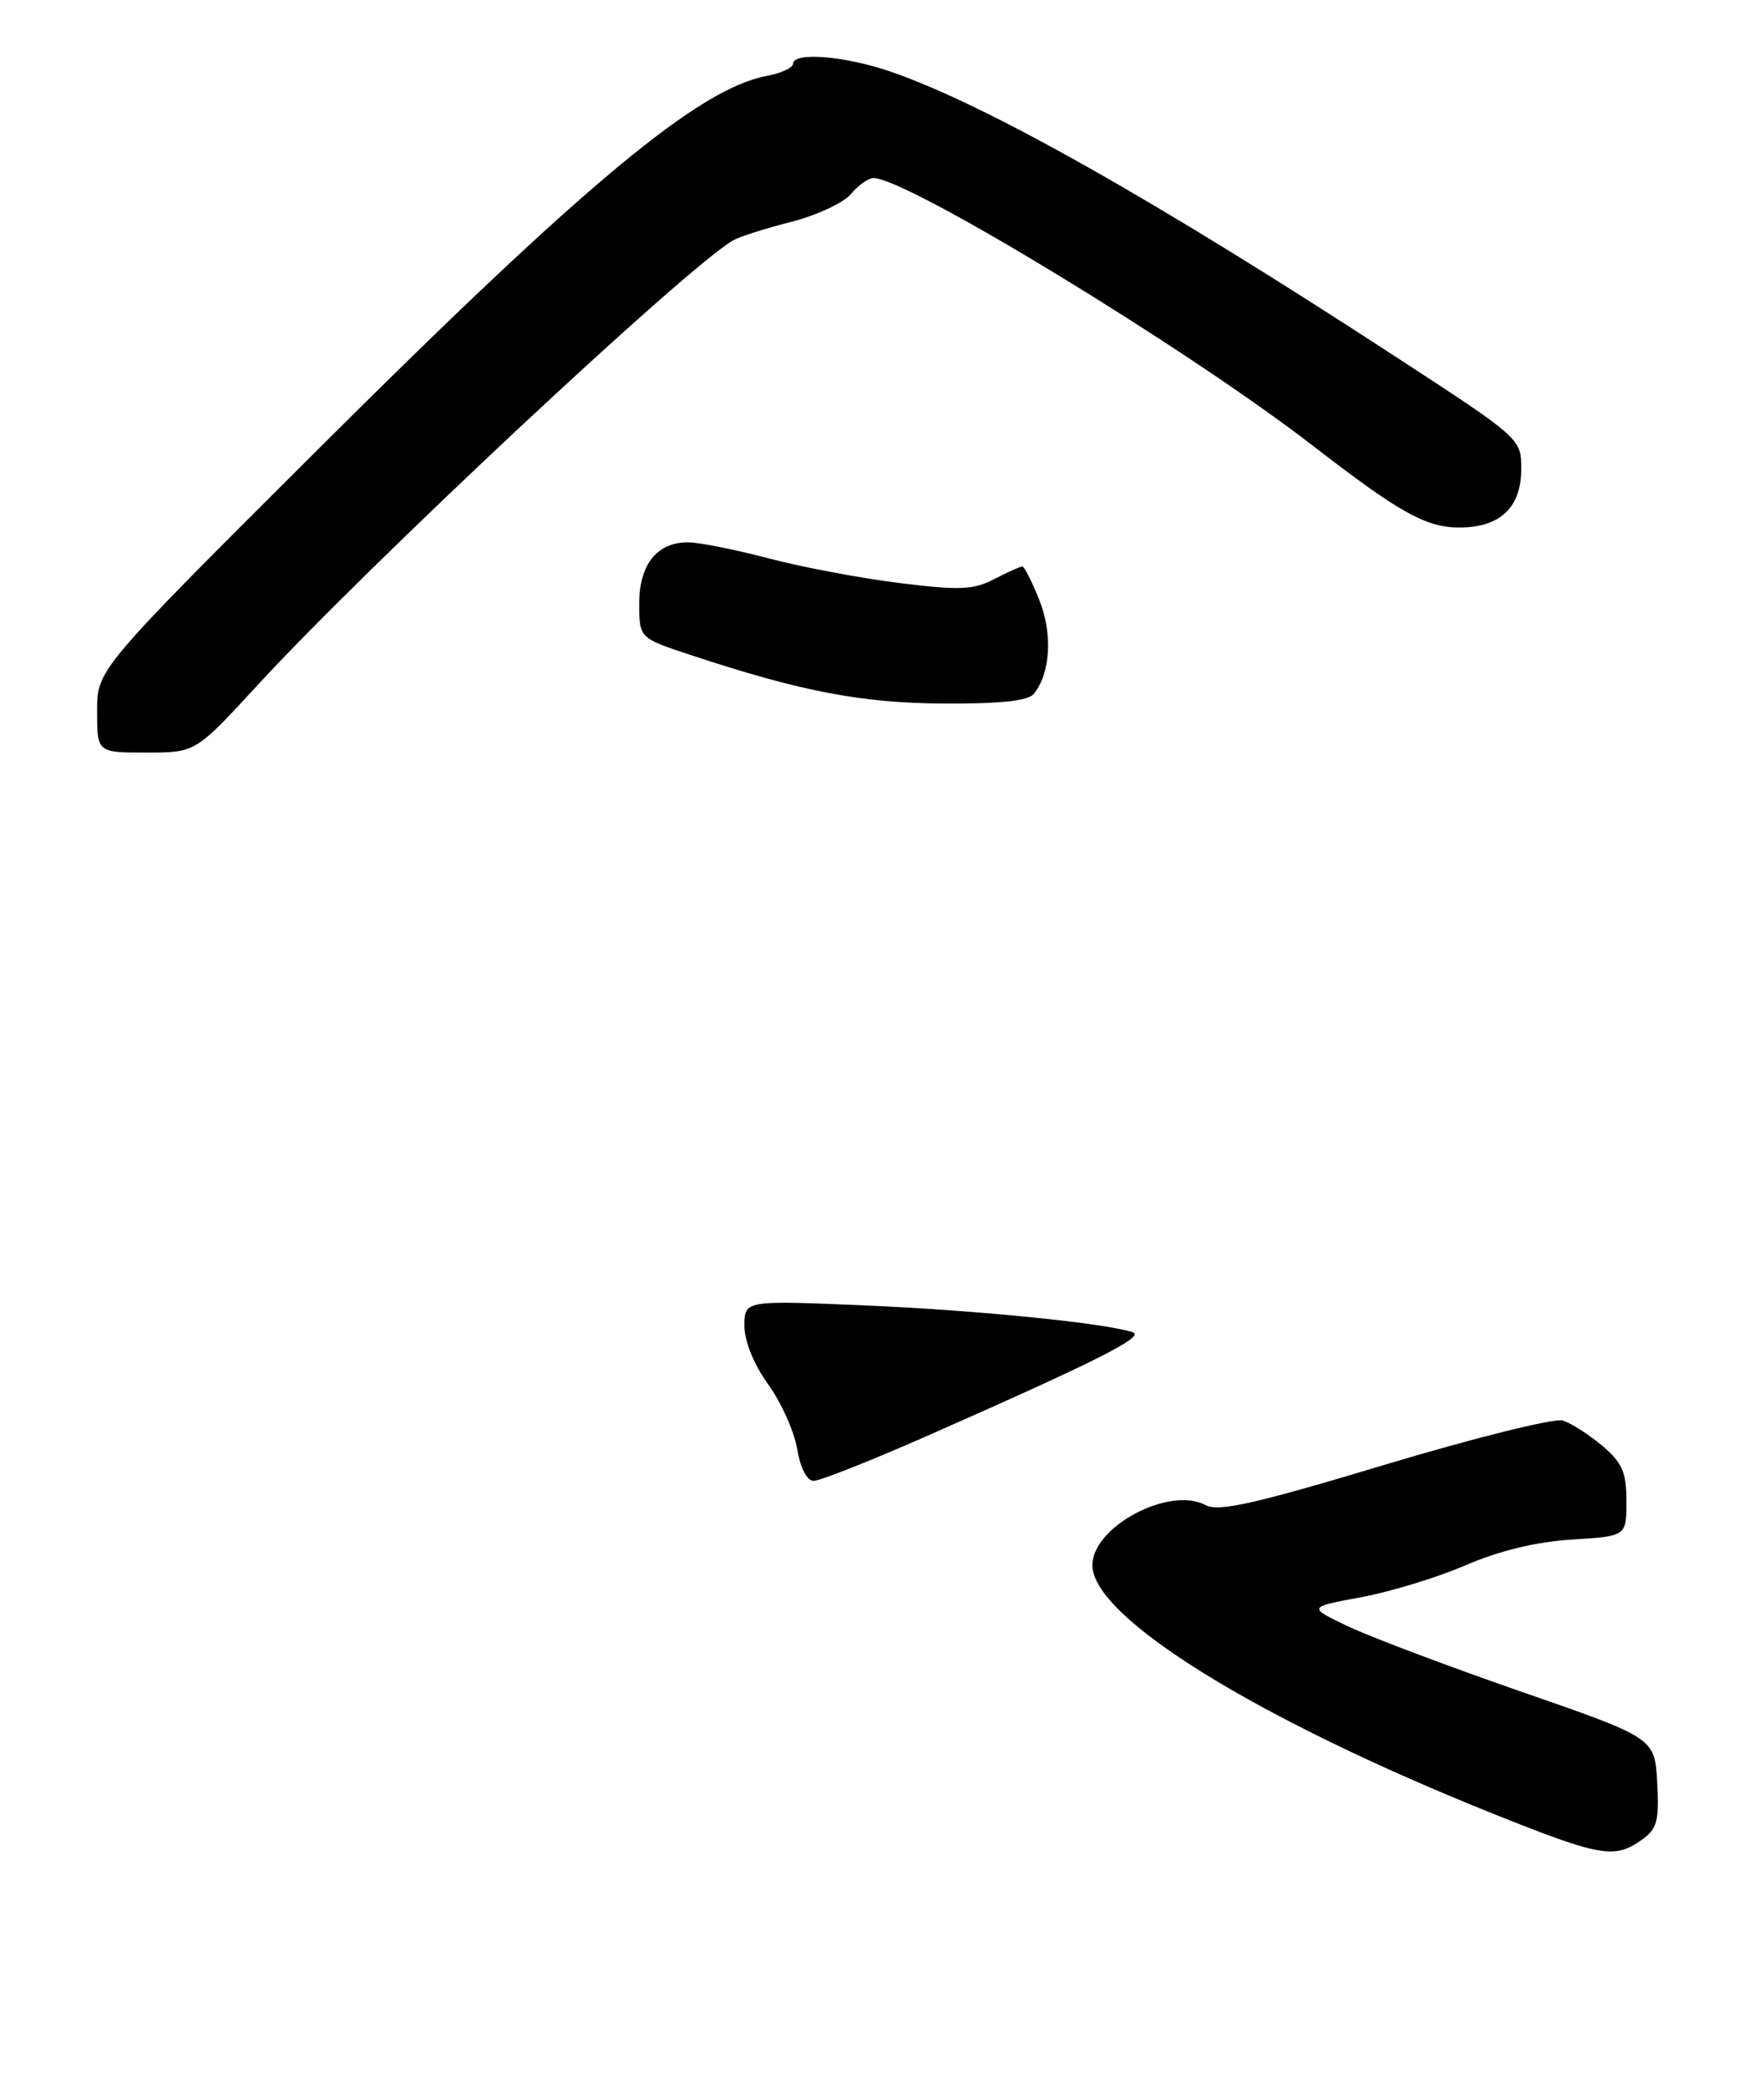 <?xml version="1.0" encoding="UTF-8" standalone="no"?>
<!DOCTYPE svg PUBLIC "-//W3C//DTD SVG 1.1//EN" "http://www.w3.org/Graphics/SVG/1.1/DTD/svg11.dtd" >
<svg xmlns="http://www.w3.org/2000/svg" xmlns:xlink="http://www.w3.org/1999/xlink" version="1.1" viewBox="0 0 218 258">
 <g >
 <path fill="currentColor"
d=" M 202.82 227.41 C 204.79 226.03 205.06 225.09 204.80 220.29 C 204.50 214.77 204.50 214.77 188.00 209.05 C 178.93 205.90 169.28 202.26 166.56 200.96 C 161.61 198.60 161.61 198.60 168.20 197.38 C 171.82 196.71 177.65 194.93 181.14 193.42 C 185.28 191.63 189.86 190.53 194.25 190.25 C 201.00 189.84 201.00 189.84 201.00 185.51 C 201.00 181.93 200.48 180.74 198.01 178.66 C 196.36 177.27 194.17 175.87 193.14 175.54 C 192.11 175.22 182.20 177.68 171.13 181.01 C 155.08 185.84 150.59 186.85 149.00 186.00 C 144.52 183.60 135.00 188.66 135.00 193.42 C 135.00 199.84 155.22 212.38 184.50 224.12 C 197.73 229.42 199.50 229.74 202.82 227.41 Z  M 31.75 84.75 C 45.47 69.84 84.88 32.98 90.62 29.69 C 91.40 29.25 94.61 28.22 97.77 27.42 C 100.92 26.61 104.25 25.07 105.16 23.98 C 106.07 22.89 107.32 22.00 107.94 22.00 C 112.10 22.00 146.70 43.07 162.18 55.03 C 173.32 63.64 176.46 65.34 180.89 65.18 C 185.58 65.00 188.00 62.54 188.00 57.95 C 188.00 54.22 187.93 54.16 172.75 44.26 C 142.89 24.78 121.90 12.93 110.09 8.86 C 104.40 6.90 98.00 6.39 98.00 7.89 C 98.00 8.38 96.52 9.05 94.72 9.39 C 86.33 10.97 72.23 22.70 39.25 55.58 C 12.00 82.74 12.00 82.74 12.00 87.87 C 12.00 93.00 12.00 93.00 18.08 93.00 C 24.16 93.00 24.16 93.00 31.75 84.75 Z  M 127.76 85.75 C 129.83 83.18 130.11 78.32 128.44 74.14 C 127.53 71.86 126.58 70.00 126.34 70.00 C 126.10 70.00 124.54 70.70 122.87 71.56 C 120.30 72.90 118.55 72.97 111.17 72.05 C 106.40 71.46 99.12 70.09 95.00 69.00 C 90.88 67.92 86.41 67.03 85.08 67.02 C 81.21 66.99 79.00 69.73 79.00 74.57 C 79.00 78.84 79.00 78.84 85.25 80.91 C 98.93 85.44 106.45 86.89 116.63 86.94 C 123.58 86.98 127.07 86.61 127.76 85.75 Z  M 98.51 179.04 C 98.14 176.86 96.52 173.26 94.92 171.05 C 93.16 168.62 92.00 165.76 92.00 163.85 C 92.00 160.69 92.00 160.69 106.75 161.31 C 120.63 161.90 136.64 163.50 140.00 164.64 C 141.58 165.17 135.35 168.30 114.22 177.60 C 107.46 180.57 101.31 183.00 100.55 183.00 C 99.73 183.00 98.91 181.41 98.51 179.04 Z "/>
</g>
</svg>